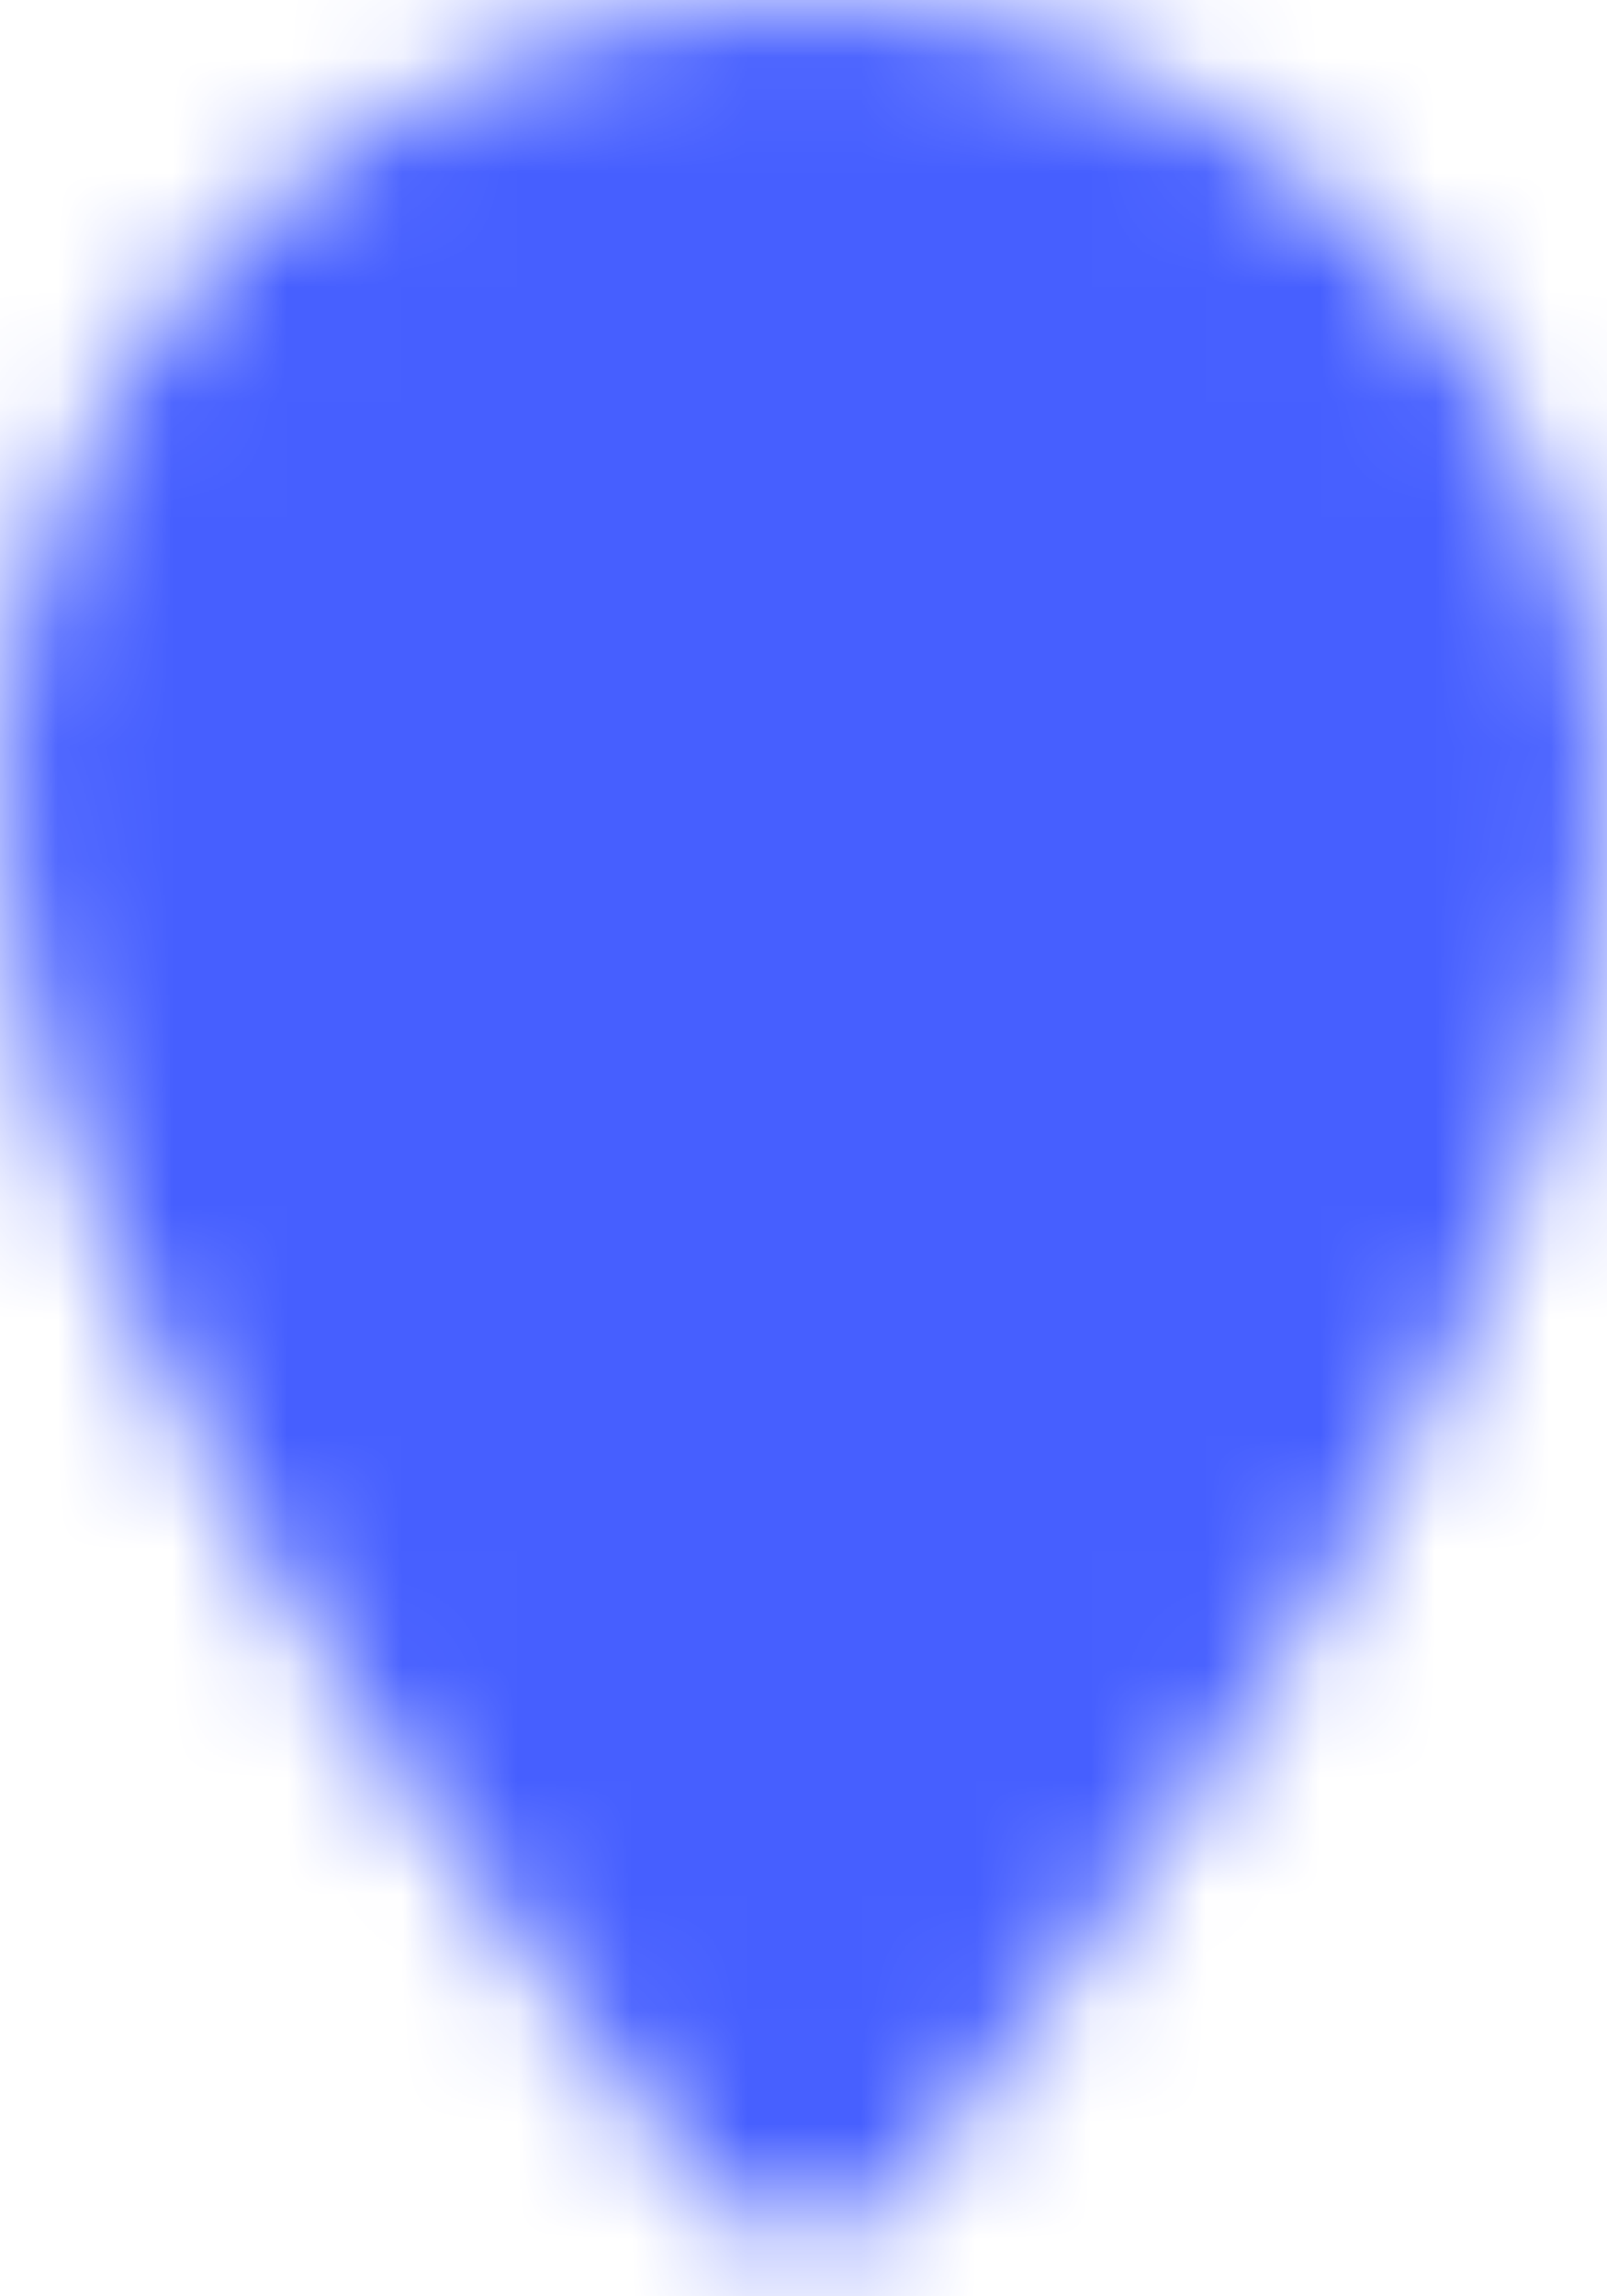 <svg width="14" height="20" viewBox="0 0 14 20" fill="none" xmlns="http://www.w3.org/2000/svg">
<mask id="mask0_226_25" style="mask-type:luminance" maskUnits="userSpaceOnUse" x="0" y="0" width="14" height="20">
<path d="M7 18.5C7 18.5 1 11.5 1 7C1 3.69 3.69 1 7 1C10.31 1 13 3.69 13 7C13 11.5 7 18.5 7 18.5Z" fill="white" stroke="white" stroke-width="2" stroke-linecap="round" stroke-linejoin="round"/>
<path d="M7 9.5C8.381 9.5 9.5 8.381 9.5 7C9.5 5.619 8.381 4.5 7 4.5C5.619 4.5 4.5 5.619 4.5 7C4.5 8.381 5.619 9.5 7 9.5Z" fill="black"/>
</mask>
<g mask="url(#mask0_226_25)">
<path d="M19 -2H-5V22H19V-2Z" fill="#465FFF"/>
</g>
</svg>
